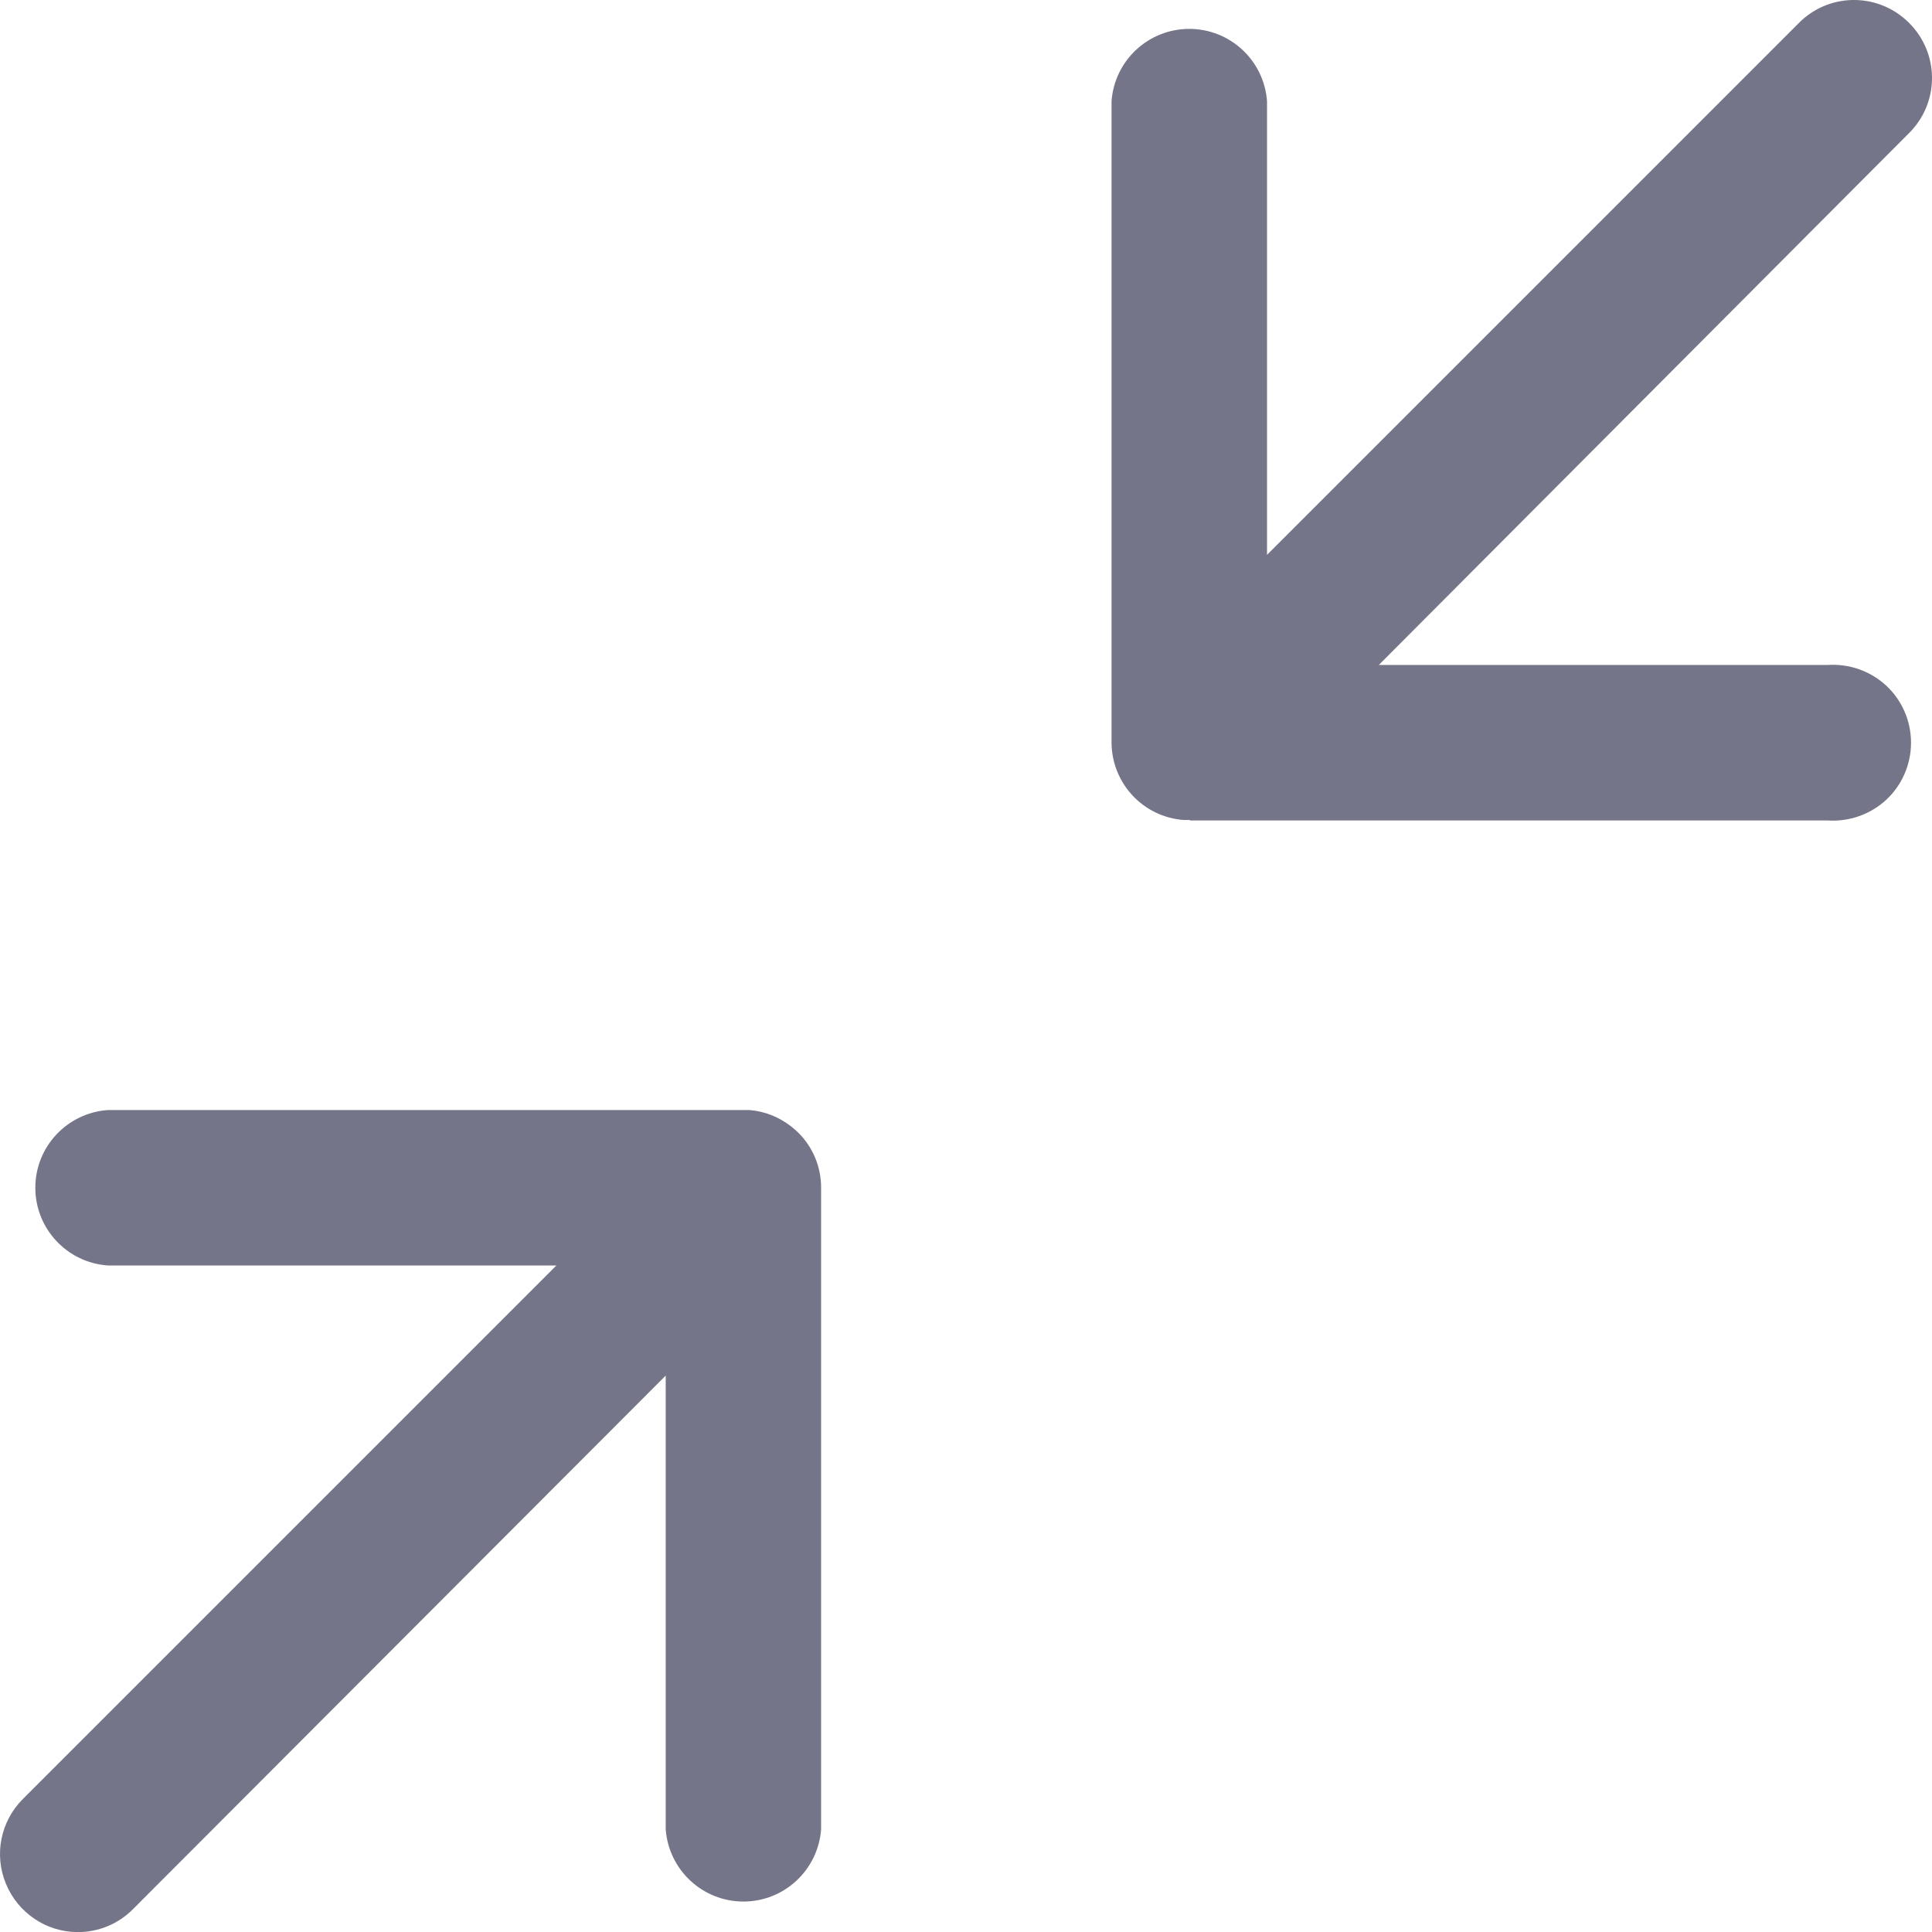 <?xml version="1.0" encoding="UTF-8"?>
<svg width="21px" height="21px" viewBox="0 0 21 21" version="1.1" xmlns="http://www.w3.org/2000/svg" xmlns:xlink="http://www.w3.org/1999/xlink">
    <!-- Generator: Sketch 63.1 (92452) - https://sketch.com -->
    <title>Fill 1</title>
    <desc>Created with Sketch.</desc>
    <g id="Web-Redesign-2020" stroke="none" stroke-width="1" fill="none" fill-rule="evenodd">
        <g id="marketing_large" transform="translate(-1406, -720)" fill="#747588">
            <path d="M1406.846,741.001 C1406.504,741.001 1406.196,740.794 1406.065,740.477 C1405.933,740.161 1406.006,739.797 1406.248,739.555 L1412.048,733.755 L1407.17,733.755 C1406.728,733.723 1406.384,733.355 1406.384,732.91 C1406.384,732.466 1406.728,732.098 1407.17,732.066 L1414.149,732.066 C1414.311,732.079 1414.464,732.14 1414.593,732.239 C1414.638,732.273 1414.679,732.312 1414.717,732.354 C1414.85,732.506 1414.924,732.701 1414.925,732.904 L1414.925,739.883 C1414.893,740.325 1414.525,740.669 1414.081,740.669 C1413.636,740.669 1413.268,740.325 1413.236,739.883 L1413.236,734.952 L1407.445,740.752 C1407.287,740.912 1407.072,741.001 1406.847,741.001 L1406.846,741.001 Z M1418.934,728.918 L1425.864,728.918 C1426.099,728.934 1426.33,728.853 1426.503,728.693 C1426.675,728.533 1426.772,728.308 1426.772,728.073 C1426.772,727.838 1426.675,727.613 1426.503,727.453 C1426.33,727.293 1426.099,727.212 1425.864,727.228 L1420.987,727.228 L1426.769,721.428 C1427.084,721.095 1427.076,720.573 1426.751,720.249 C1426.427,719.924 1425.905,719.916 1425.572,720.231 L1419.772,726.031 L1419.772,721.1 C1419.74,720.658 1419.372,720.314 1418.927,720.314 C1418.482,720.314 1418.114,720.658 1418.082,721.1 L1418.082,728.075 C1418.086,728.516 1418.427,728.881 1418.867,728.913 L1418.934,728.913 L1418.934,728.918 Z" id="Fill-1"></path>
        </g>
    </g>
</svg>
